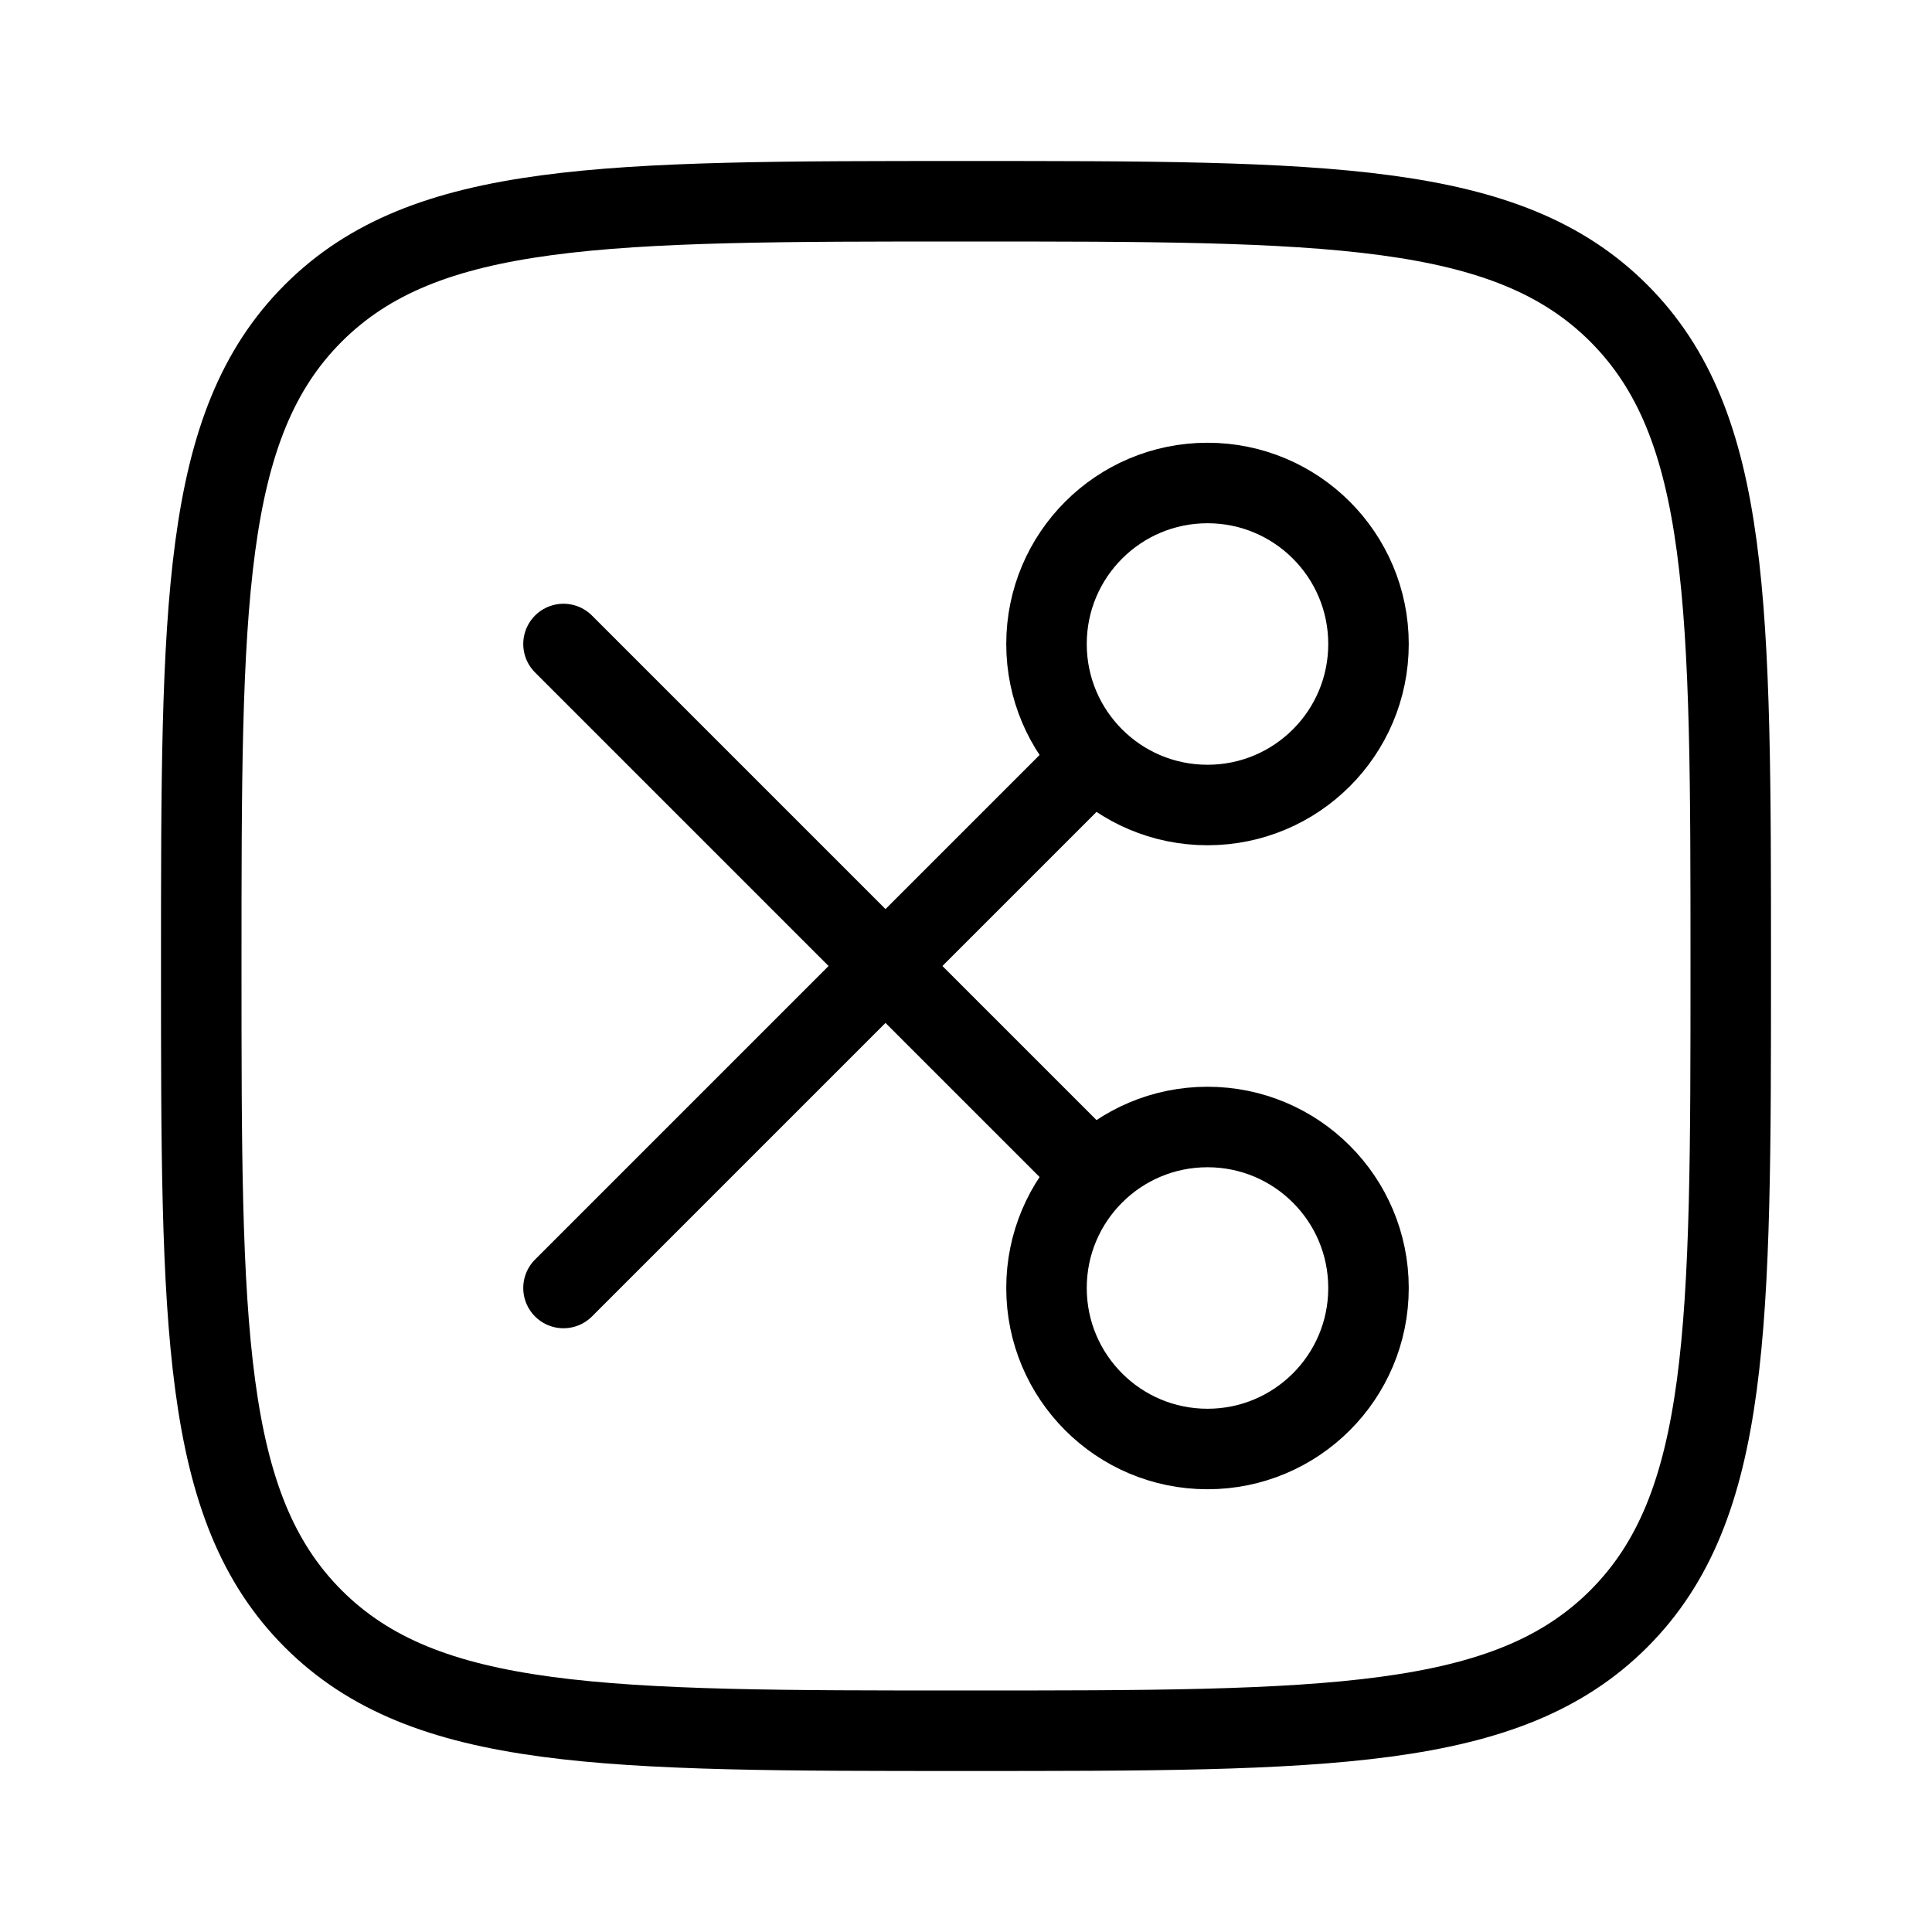<svg xmlns="http://www.w3.org/2000/svg" viewBox="0 0 24 24" fill="none" stroke="currentColor" stroke-linecap="round" stroke-linejoin="round">
  <path d="M2.5 12C2.5 7.522 2.5 5.282 3.891 3.891C5.282 2.5 7.522 2.5 12 2.5C16.478 2.5 18.718 2.5 20.109 3.891C21.5 5.282 21.5 7.522 21.5 12C21.5 16.478 21.5 18.718 20.109 20.109C18.718 21.5 16.478 21.5 12 21.5C7.522 21.5 5.282 21.5 3.891 20.109C2.5 18.718 2.5 16.478 2.5 12Z" stroke="currentColor" key="k0" />
  <path d="M13.5 9.5L11 12M11 12L7 16M11 12L13.5 14.5M11 12L7 8M17 8C17 9.105 16.105 10 15 10C13.895 10 13 9.105 13 8C13 6.895 13.895 6 15 6C16.105 6 17 6.895 17 8ZM17 16C17 17.105 16.105 18 15 18C13.895 18 13 17.105 13 16C13 14.895 13.895 14 15 14C16.105 14 17 14.895 17 16Z" stroke="currentColor" key="k1" />
</svg>